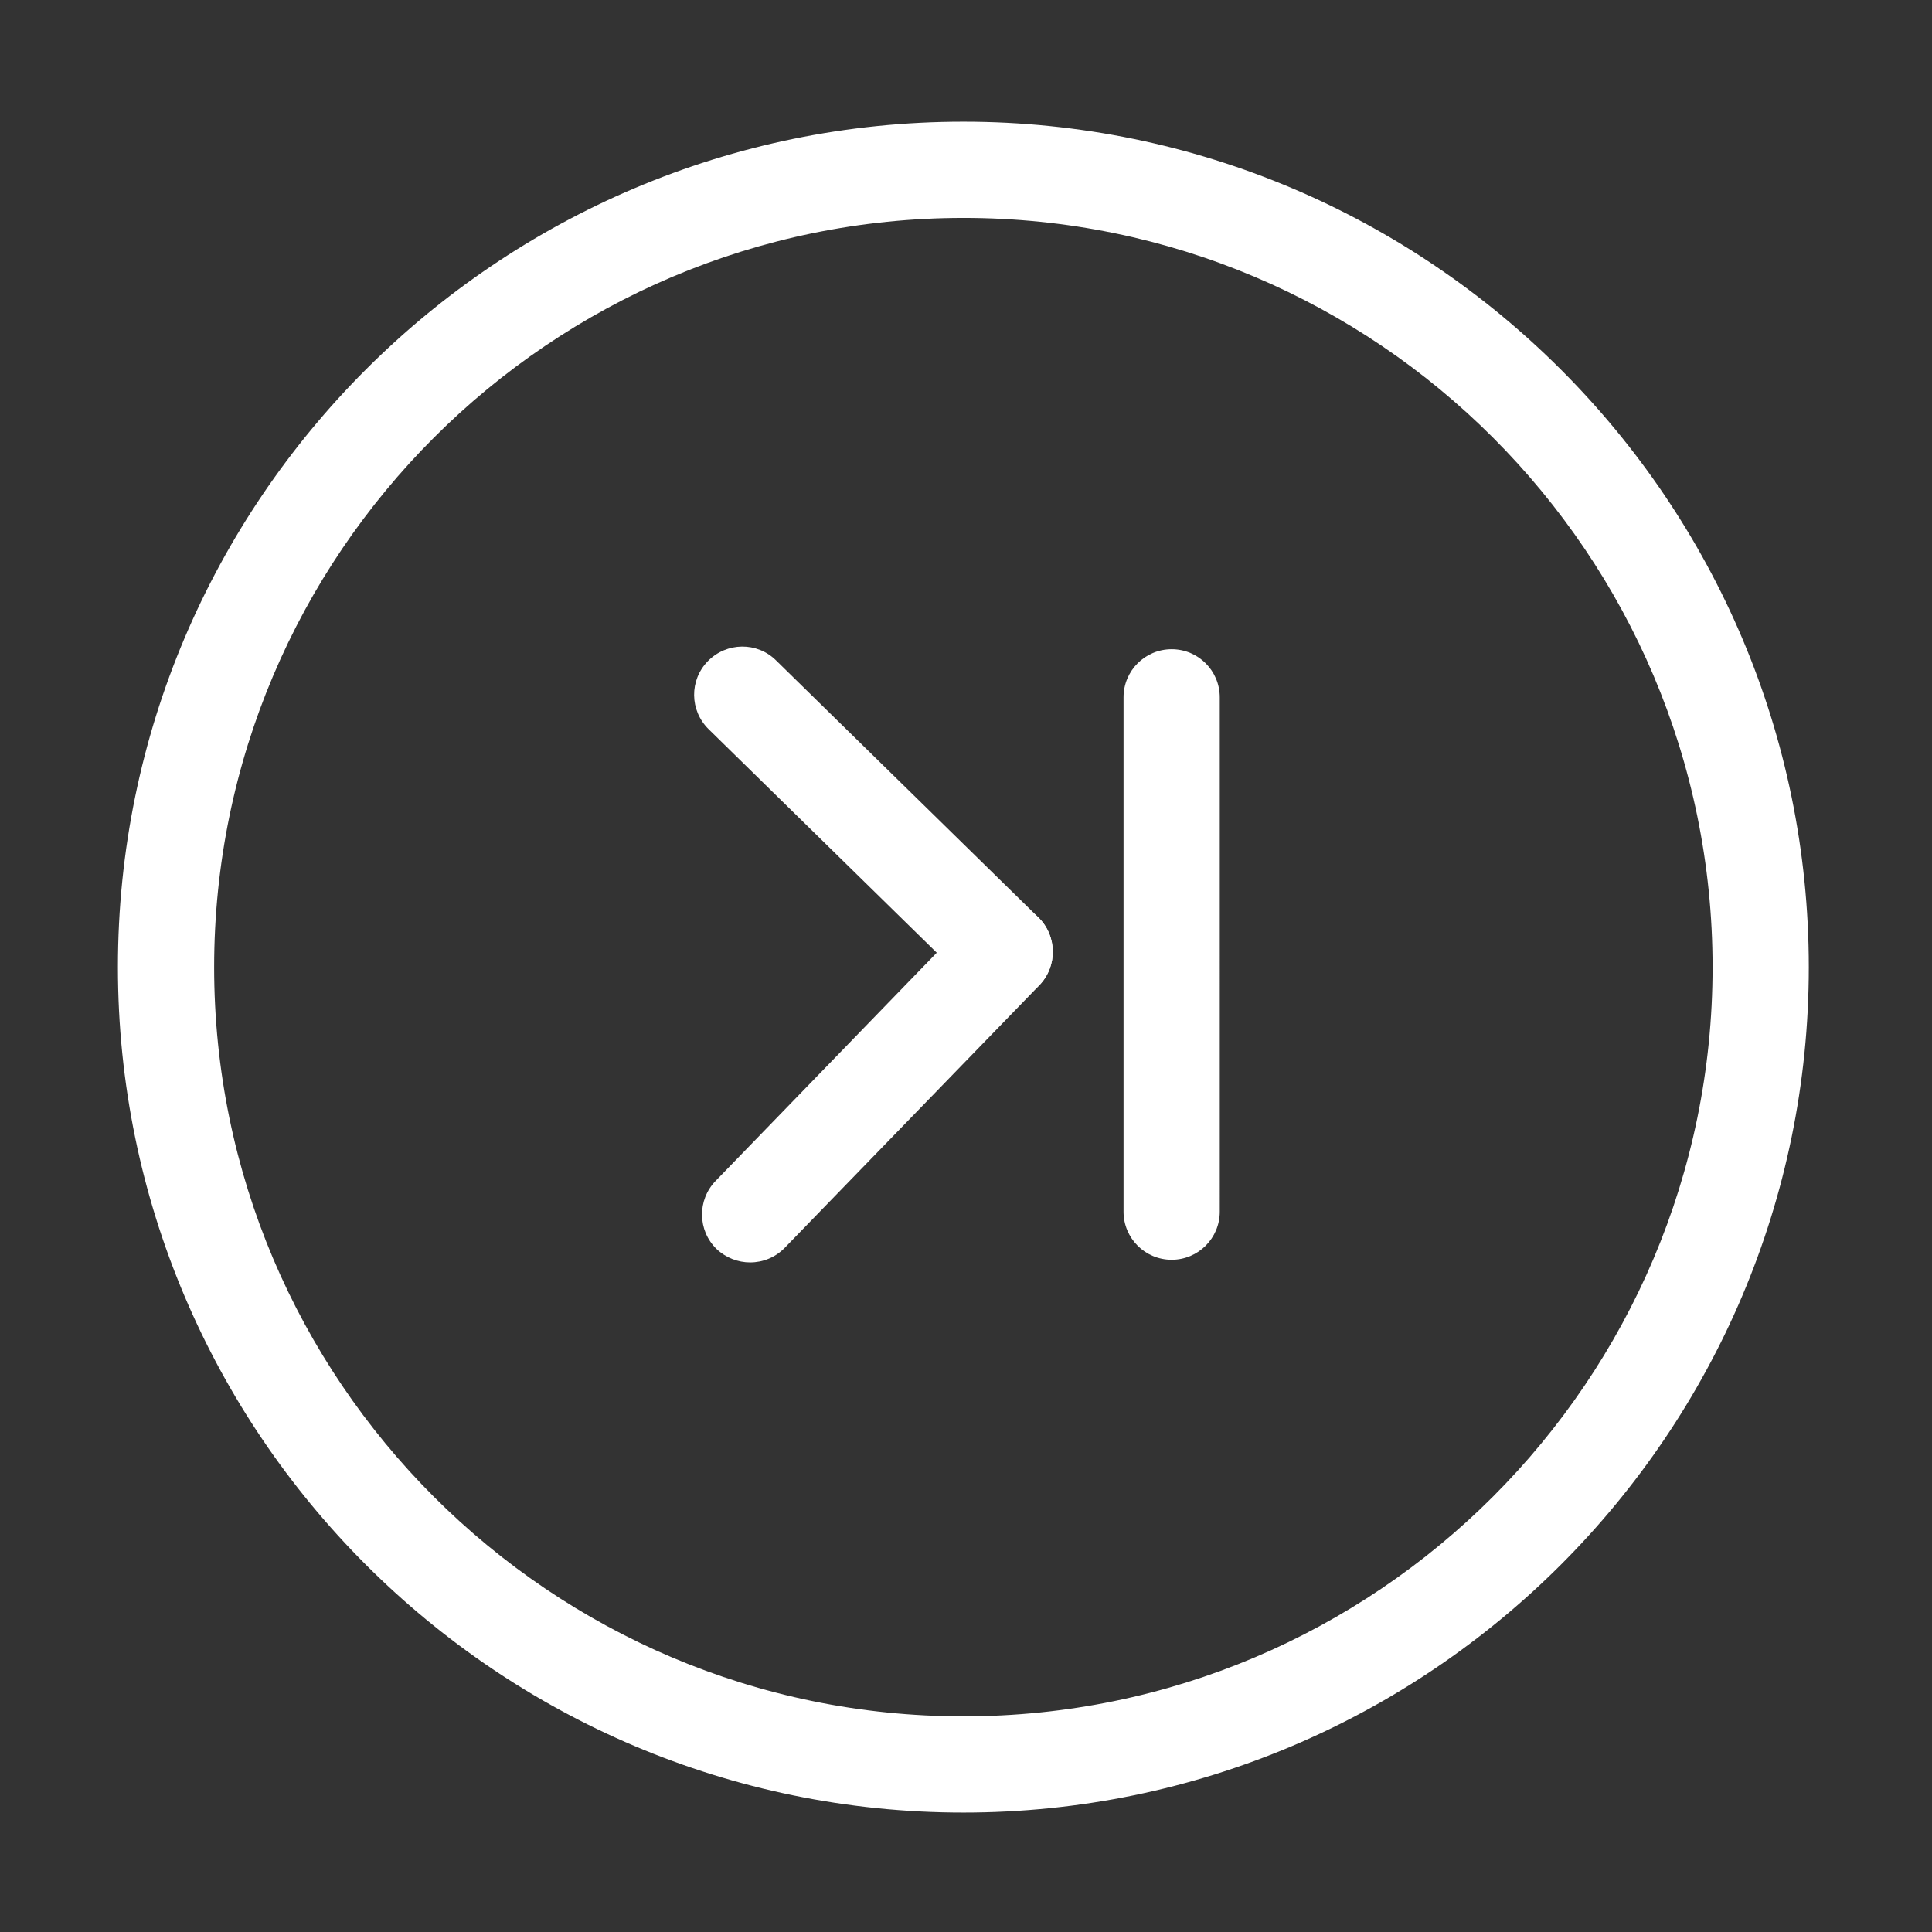 <svg t="1609813844479" class="icon" viewBox="0 0 1024 1024" version="1.1" xmlns="http://www.w3.org/2000/svg" p-id="815" width="128" height="128"><rect x="0" y="0" width="1024" height="1024" fill="#333333" stroke="none"/><path d="M62.5 512.6c0-247.1 201-448.1 448.1-448.1s448.1 201 448.1 448.1-201 448.1-448.1 448.1-448.1-201-448.1-448.1z m51 0c0 219 178.1 397.1 397.1 397.1s397.1-178.1 397.1-397.1-178.1-397.1-397-397.1-397.2 178.1-397.2 397.1z" fill="#ffffff" p-id="816" data-spm-anchor-id="a313x.7781069.0.i0" class="selected"></path><path d="M532.5 530c6.6 0 13.2-2.6 18.2-7.7 9.9-10.1 9.7-26.2-0.4-36.1L411.3 350c-10-9.9-26.2-9.7-36.1 0.4-9.9 10.1-9.7 26.2 0.4 36.1l139.1 136.3c4.9 4.8 11.4 7.2 17.8 7.2z" fill="#ffffff" p-id="817" data-spm-anchor-id="a313x.7781069.0.i2" class="selected"></path><path d="M397.6 669.1c6.7 0 13.3-2.6 18.3-7.7l134.9-139.1c9.8-10.1 9.6-26.3-0.5-36.1s-26.3-9.6-36.1 0.5L379.3 625.9c-9.8 10.1-9.6 26.3 0.5 36.1 5 4.7 11.4 7.1 17.8 7.1zM621 667.7c14.1 0 25.5-11.4 25.5-25.5V369.6c0-14.1-11.4-25.5-25.5-25.5s-25.5 11.4-25.5 25.5v272.6c0 14.1 11.4 25.5 25.5 25.5z" fill="#ffffff" p-id="818" data-spm-anchor-id="a313x.7781069.0.i1" class="selected"></path></svg>